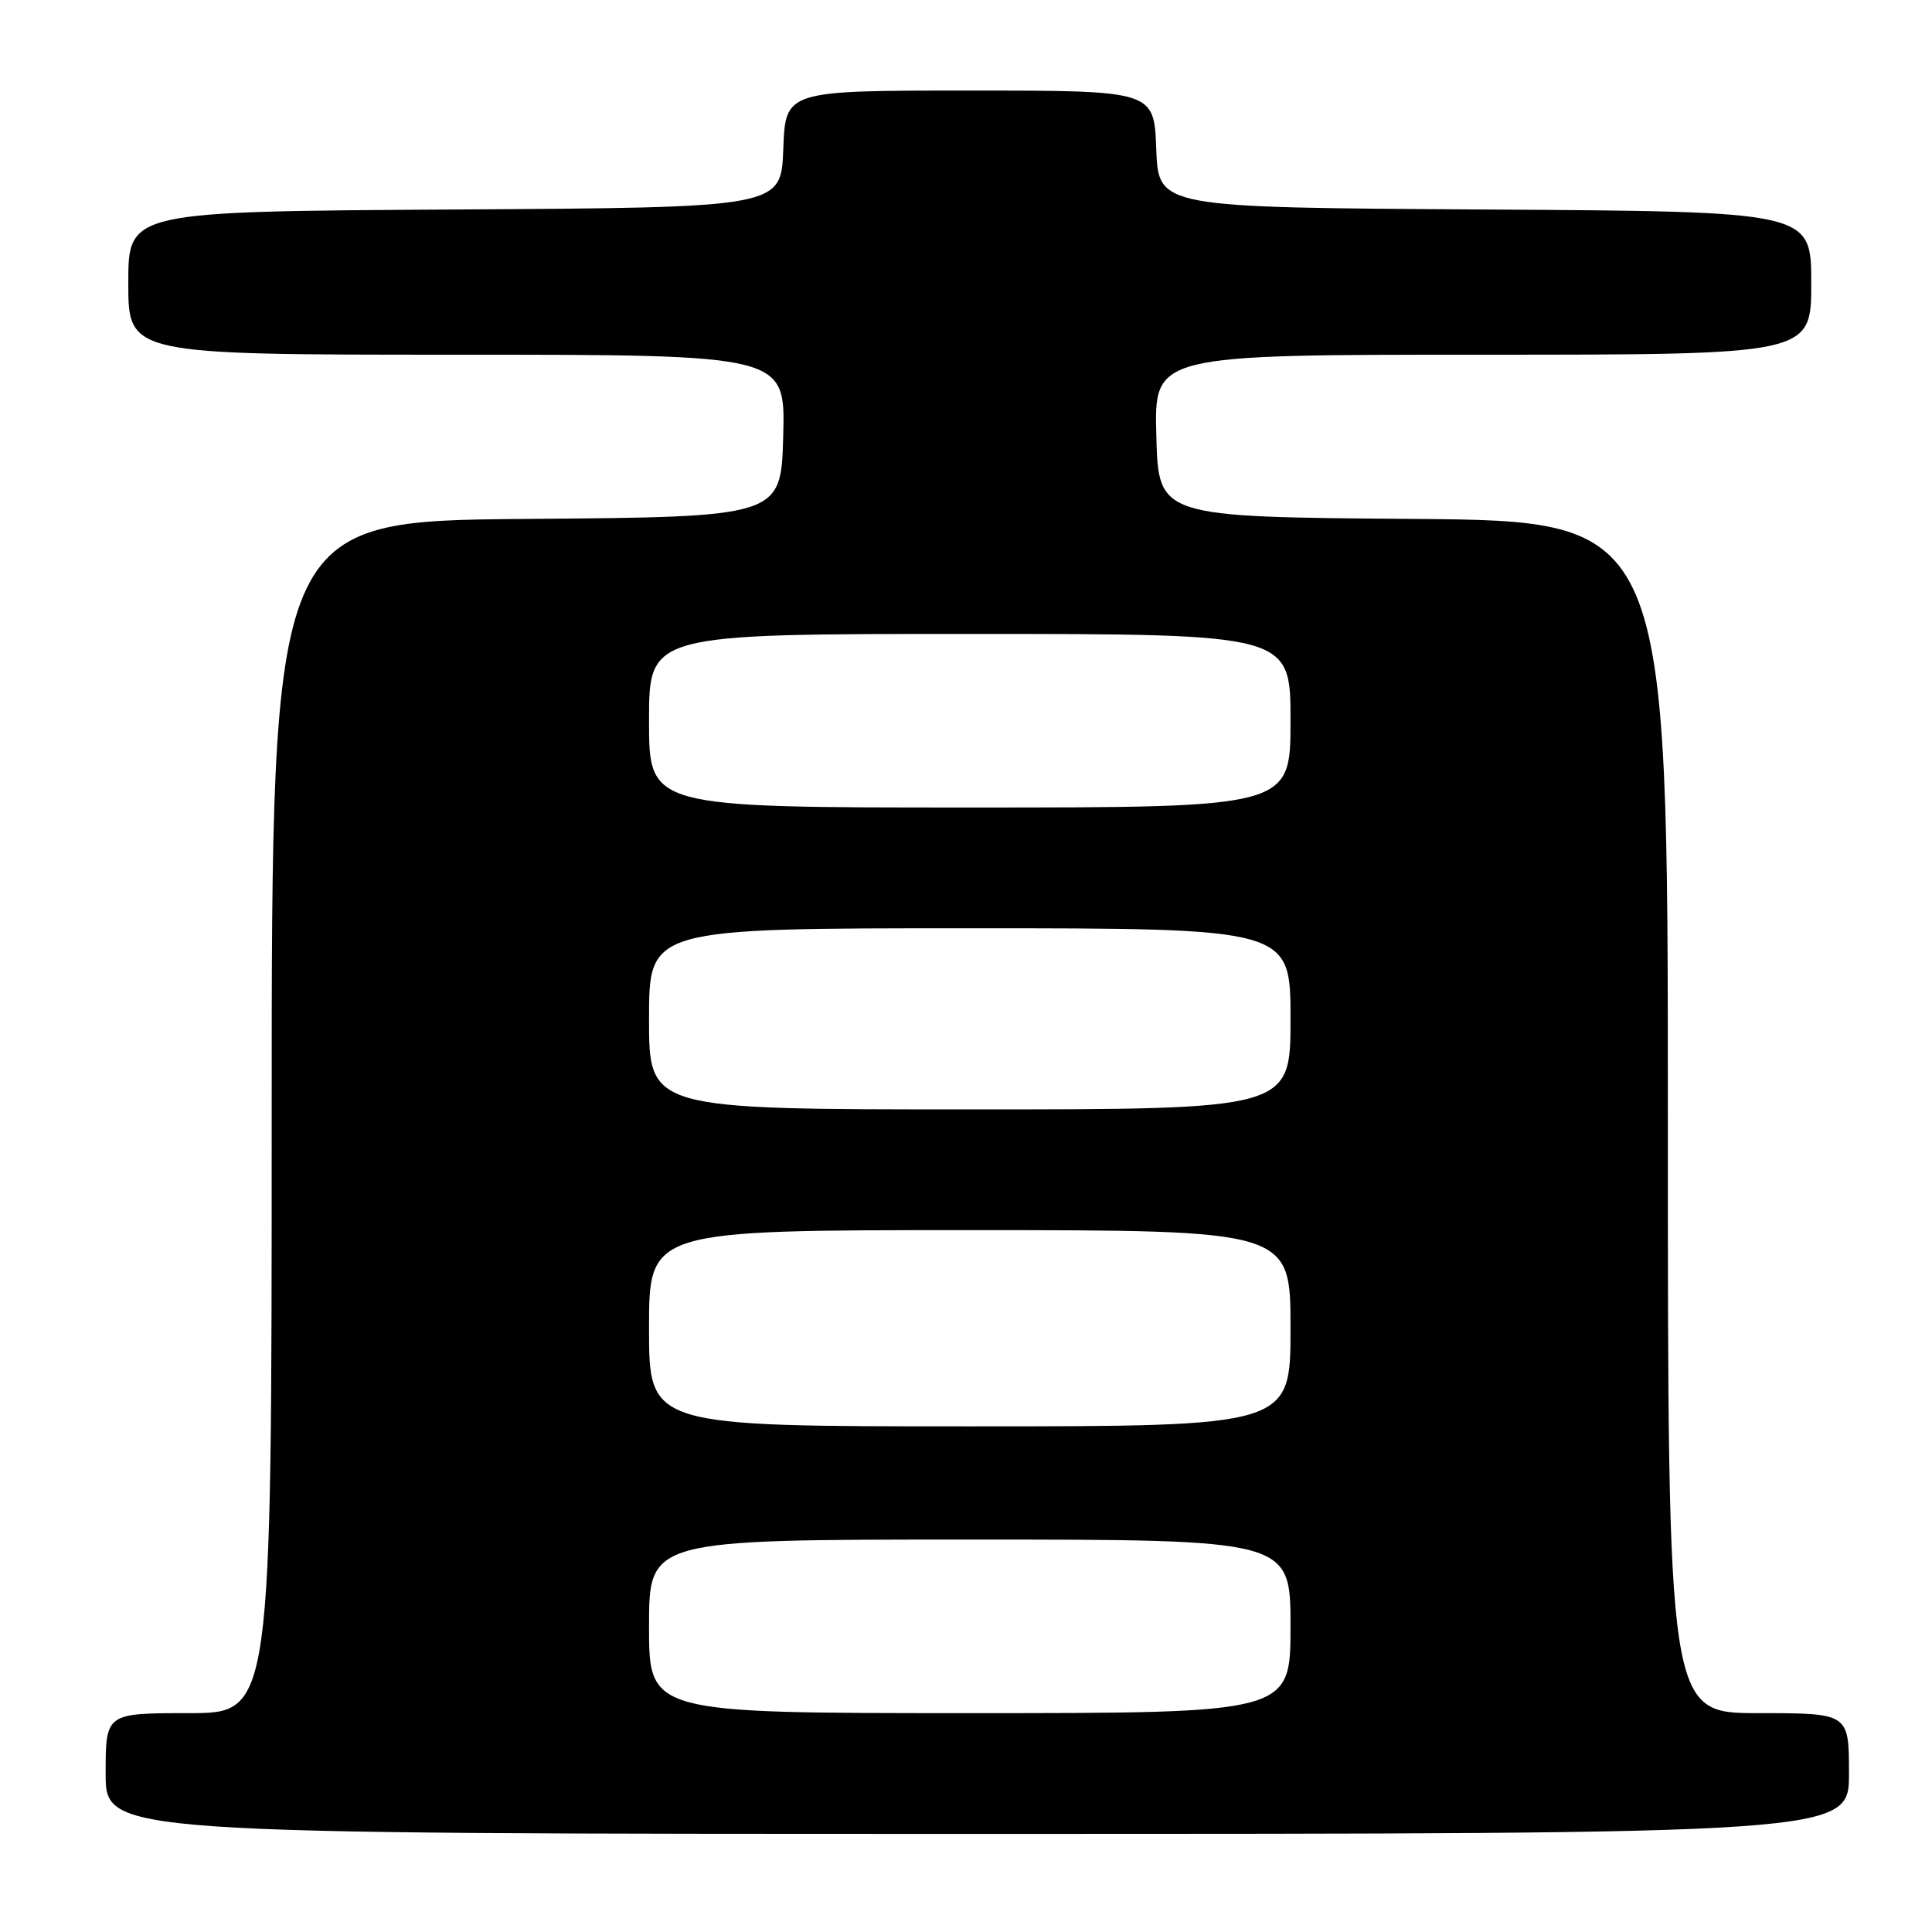 <?xml version="1.0" encoding="UTF-8" standalone="no"?>
<!DOCTYPE svg PUBLIC "-//W3C//DTD SVG 1.1//EN" "http://www.w3.org/Graphics/SVG/1.1/DTD/svg11.dtd" >
<svg xmlns="http://www.w3.org/2000/svg" xmlns:xlink="http://www.w3.org/1999/xlink" version="1.1" viewBox="0 0 256 256">
 <g >
 <path fill="currentColor"
d=" M 245.00 235.00 C 245.00 227.00 245.00 227.00 233.00 227.00 C 221.00 227.00 221.00 227.00 221.00 148.01 C 221.00 69.03 221.00 69.03 187.25 68.76 C 153.50 68.50 153.50 68.50 153.22 57.75 C 152.93 47.00 152.93 47.00 196.47 47.00 C 240.00 47.00 240.00 47.00 240.00 37.51 C 240.00 28.02 240.00 28.02 196.75 27.76 C 153.50 27.50 153.50 27.50 153.21 19.75 C 152.92 12.00 152.92 12.00 128.50 12.00 C 104.08 12.00 104.08 12.00 103.79 19.75 C 103.50 27.50 103.50 27.50 60.25 27.76 C 17.00 28.02 17.00 28.02 17.00 37.51 C 17.00 47.00 17.00 47.00 60.53 47.00 C 104.07 47.00 104.07 47.00 103.78 57.75 C 103.50 68.50 103.50 68.50 69.75 68.76 C 36.00 69.03 36.00 69.03 36.00 148.01 C 36.00 227.00 36.00 227.00 25.00 227.00 C 14.00 227.00 14.00 227.00 14.00 235.00 C 14.00 243.00 14.00 243.00 129.50 243.00 C 245.00 243.00 245.00 243.00 245.00 235.00 Z  M 86.00 215.50 C 86.00 204.00 86.00 204.00 128.50 204.00 C 171.00 204.00 171.00 204.00 171.00 215.50 C 171.00 227.00 171.00 227.00 128.50 227.00 C 86.00 227.00 86.00 227.00 86.00 215.50 Z  M 86.00 176.00 C 86.00 163.00 86.00 163.00 128.50 163.00 C 171.00 163.00 171.00 163.00 171.00 176.00 C 171.00 189.00 171.00 189.00 128.50 189.00 C 86.00 189.00 86.00 189.00 86.00 176.00 Z  M 86.00 135.00 C 86.00 123.00 86.00 123.00 128.50 123.00 C 171.00 123.00 171.00 123.00 171.00 135.00 C 171.00 147.00 171.00 147.00 128.50 147.00 C 86.00 147.00 86.00 147.00 86.00 135.00 Z  M 86.00 95.50 C 86.00 84.00 86.00 84.00 128.50 84.00 C 171.00 84.00 171.00 84.00 171.00 95.50 C 171.00 107.00 171.00 107.00 128.50 107.00 C 86.00 107.00 86.00 107.00 86.00 95.50 Z "/>
</g>
</svg>